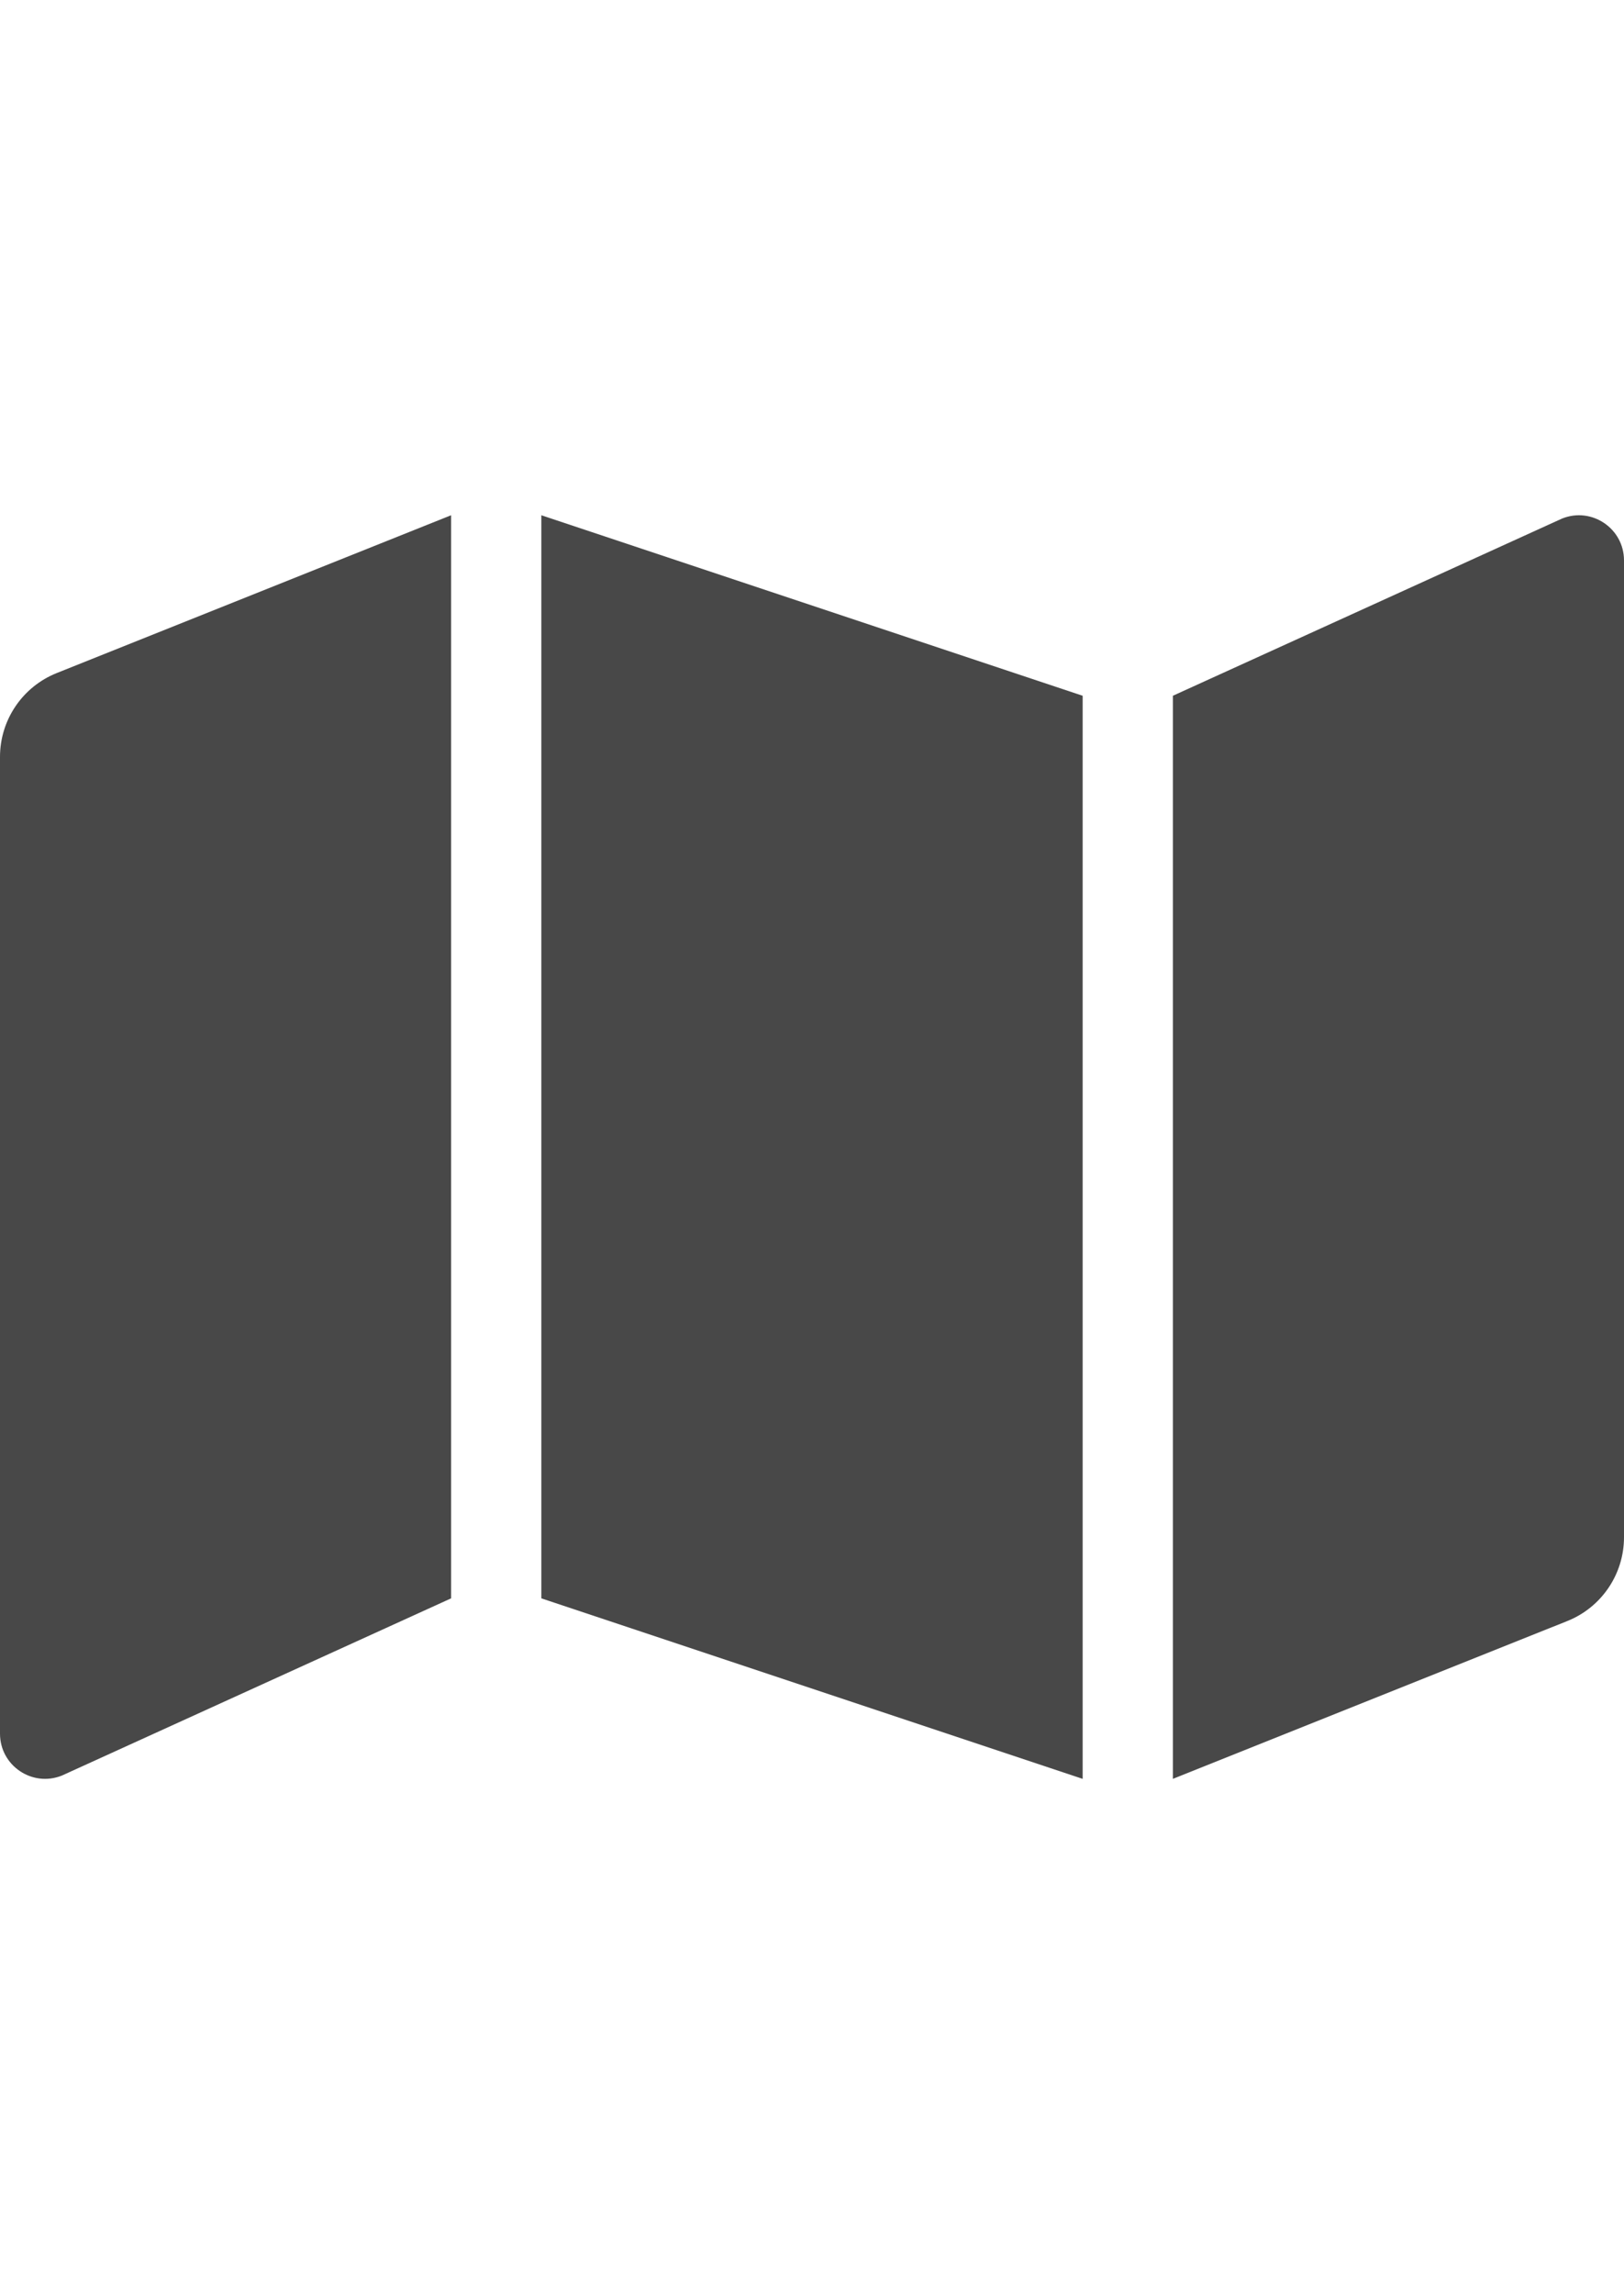 <?xml version="1.0" encoding="utf-8"?>
<!-- Generator: Adobe Illustrator 17.0.0, SVG Export Plug-In . SVG Version: 6.00 Build 0)  -->
<!DOCTYPE svg PUBLIC "-//W3C//DTD SVG 1.1//EN" "http://www.w3.org/Graphics/SVG/1.1/DTD/svg11.dtd">
<svg version="1.1" id="Capa_1" focusable="false" xmlns="http://www.w3.org/2000/svg" xmlns:xlink="http://www.w3.org/1999/xlink"
	 x="0px" y="0px" width="515.91px" height="728.5px" viewBox="0 0 515.91 728.5" enable-background="new 0 0 515.91 728.5"
	 xml:space="preserve">
<path fill="#484848" d="M0,240.342v310.191c0,10.139,10.238,17.072,19.651,13.31l123.657-56.284v-343.94L18.021,213.731
	C7.139,218.084,0.003,228.622,0,240.342z M171.97,507.558l171.97,57.323v-343.94l-171.97-57.323V507.558z M496.259,164.657
	l-123.657,56.284v343.94l125.287-50.113c10.883-4.35,18.021-14.89,18.021-26.611v-310.19
	C515.91,167.828,505.672,160.895,496.259,164.657z"/>
</svg>
